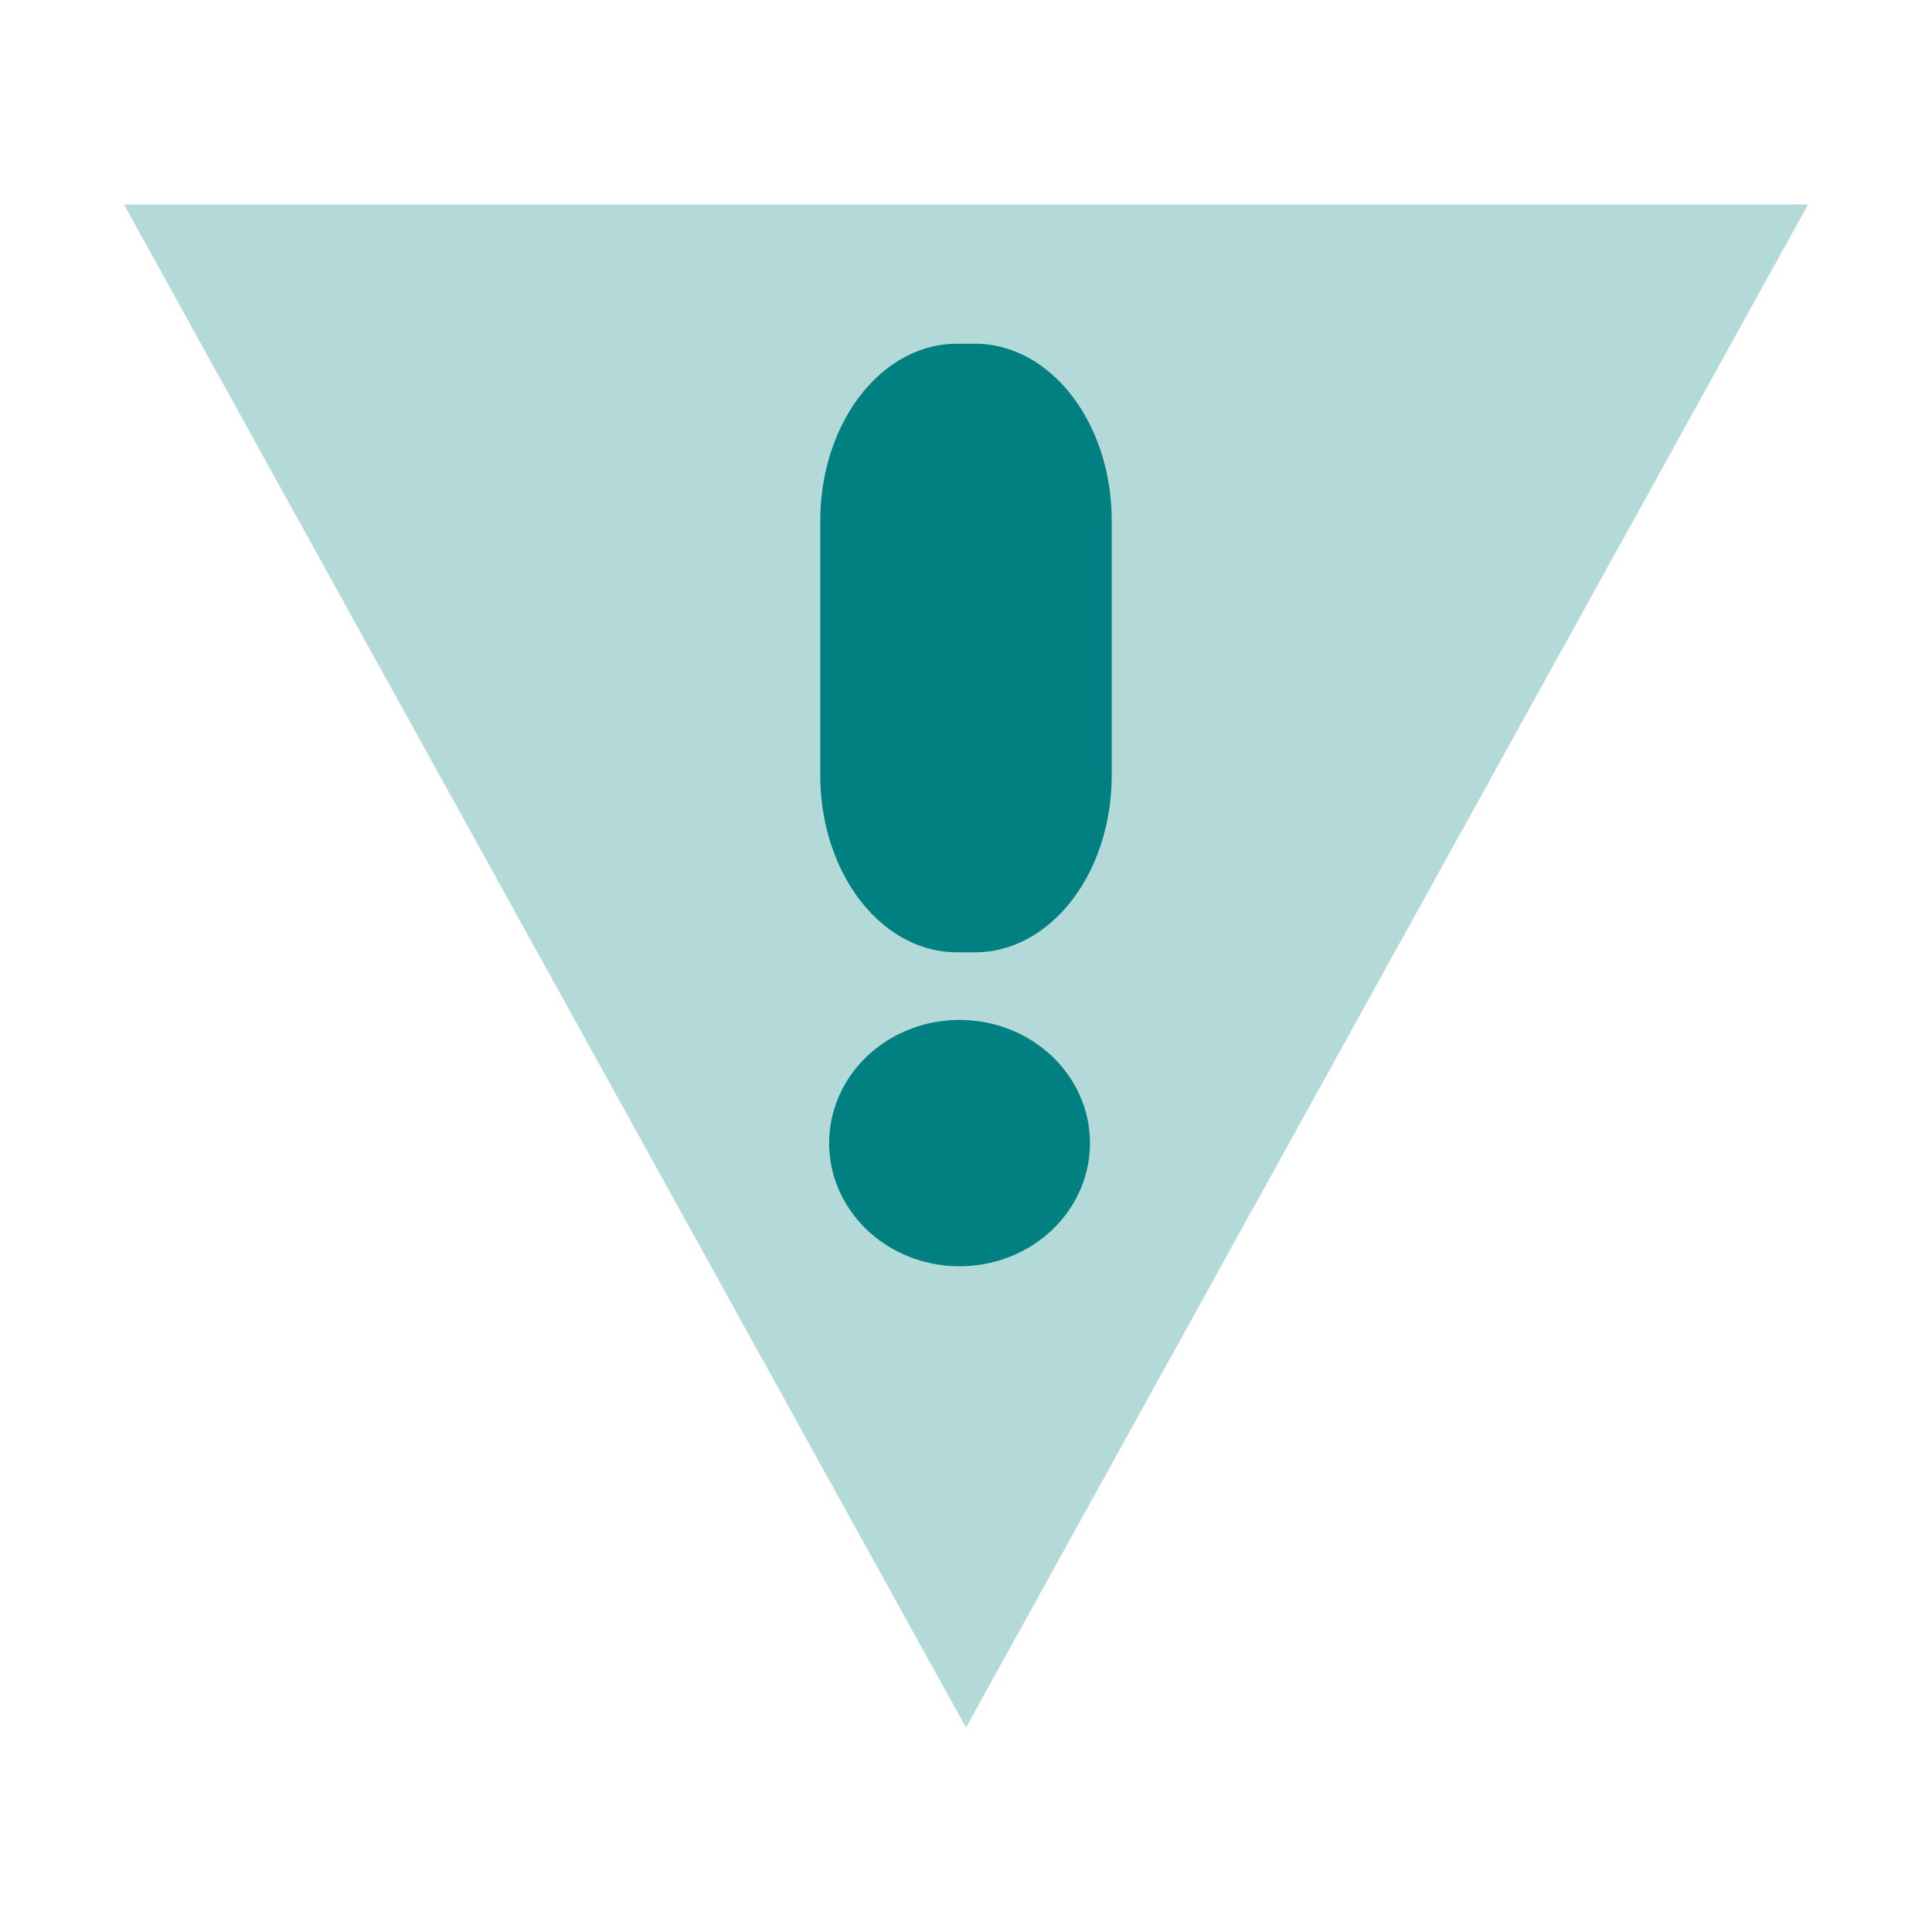 <svg xmlns="http://www.w3.org/2000/svg" width="24" height="24"><path d="M12 21.46L1.54 2.54h20.92z" fill="teal" fill-opacity=".3"/><path d="M11.89 4.27c-.94 0-1.7.98-1.7 2.2v3.16c0 1.22.76 2.2 1.7 2.2h.22c.94 0 1.7-.98 1.7-2.2V6.47c0-1.22-.76-2.2-1.7-2.2zm.03 8.4a1.62 1.53 0 0 0-1.62 1.53 1.62 1.53 0 0 0 1.62 1.53 1.62 1.53 0 0 0 1.62-1.53 1.62 1.53 0 0 0-1.62-1.53z" fill="teal"/></svg>